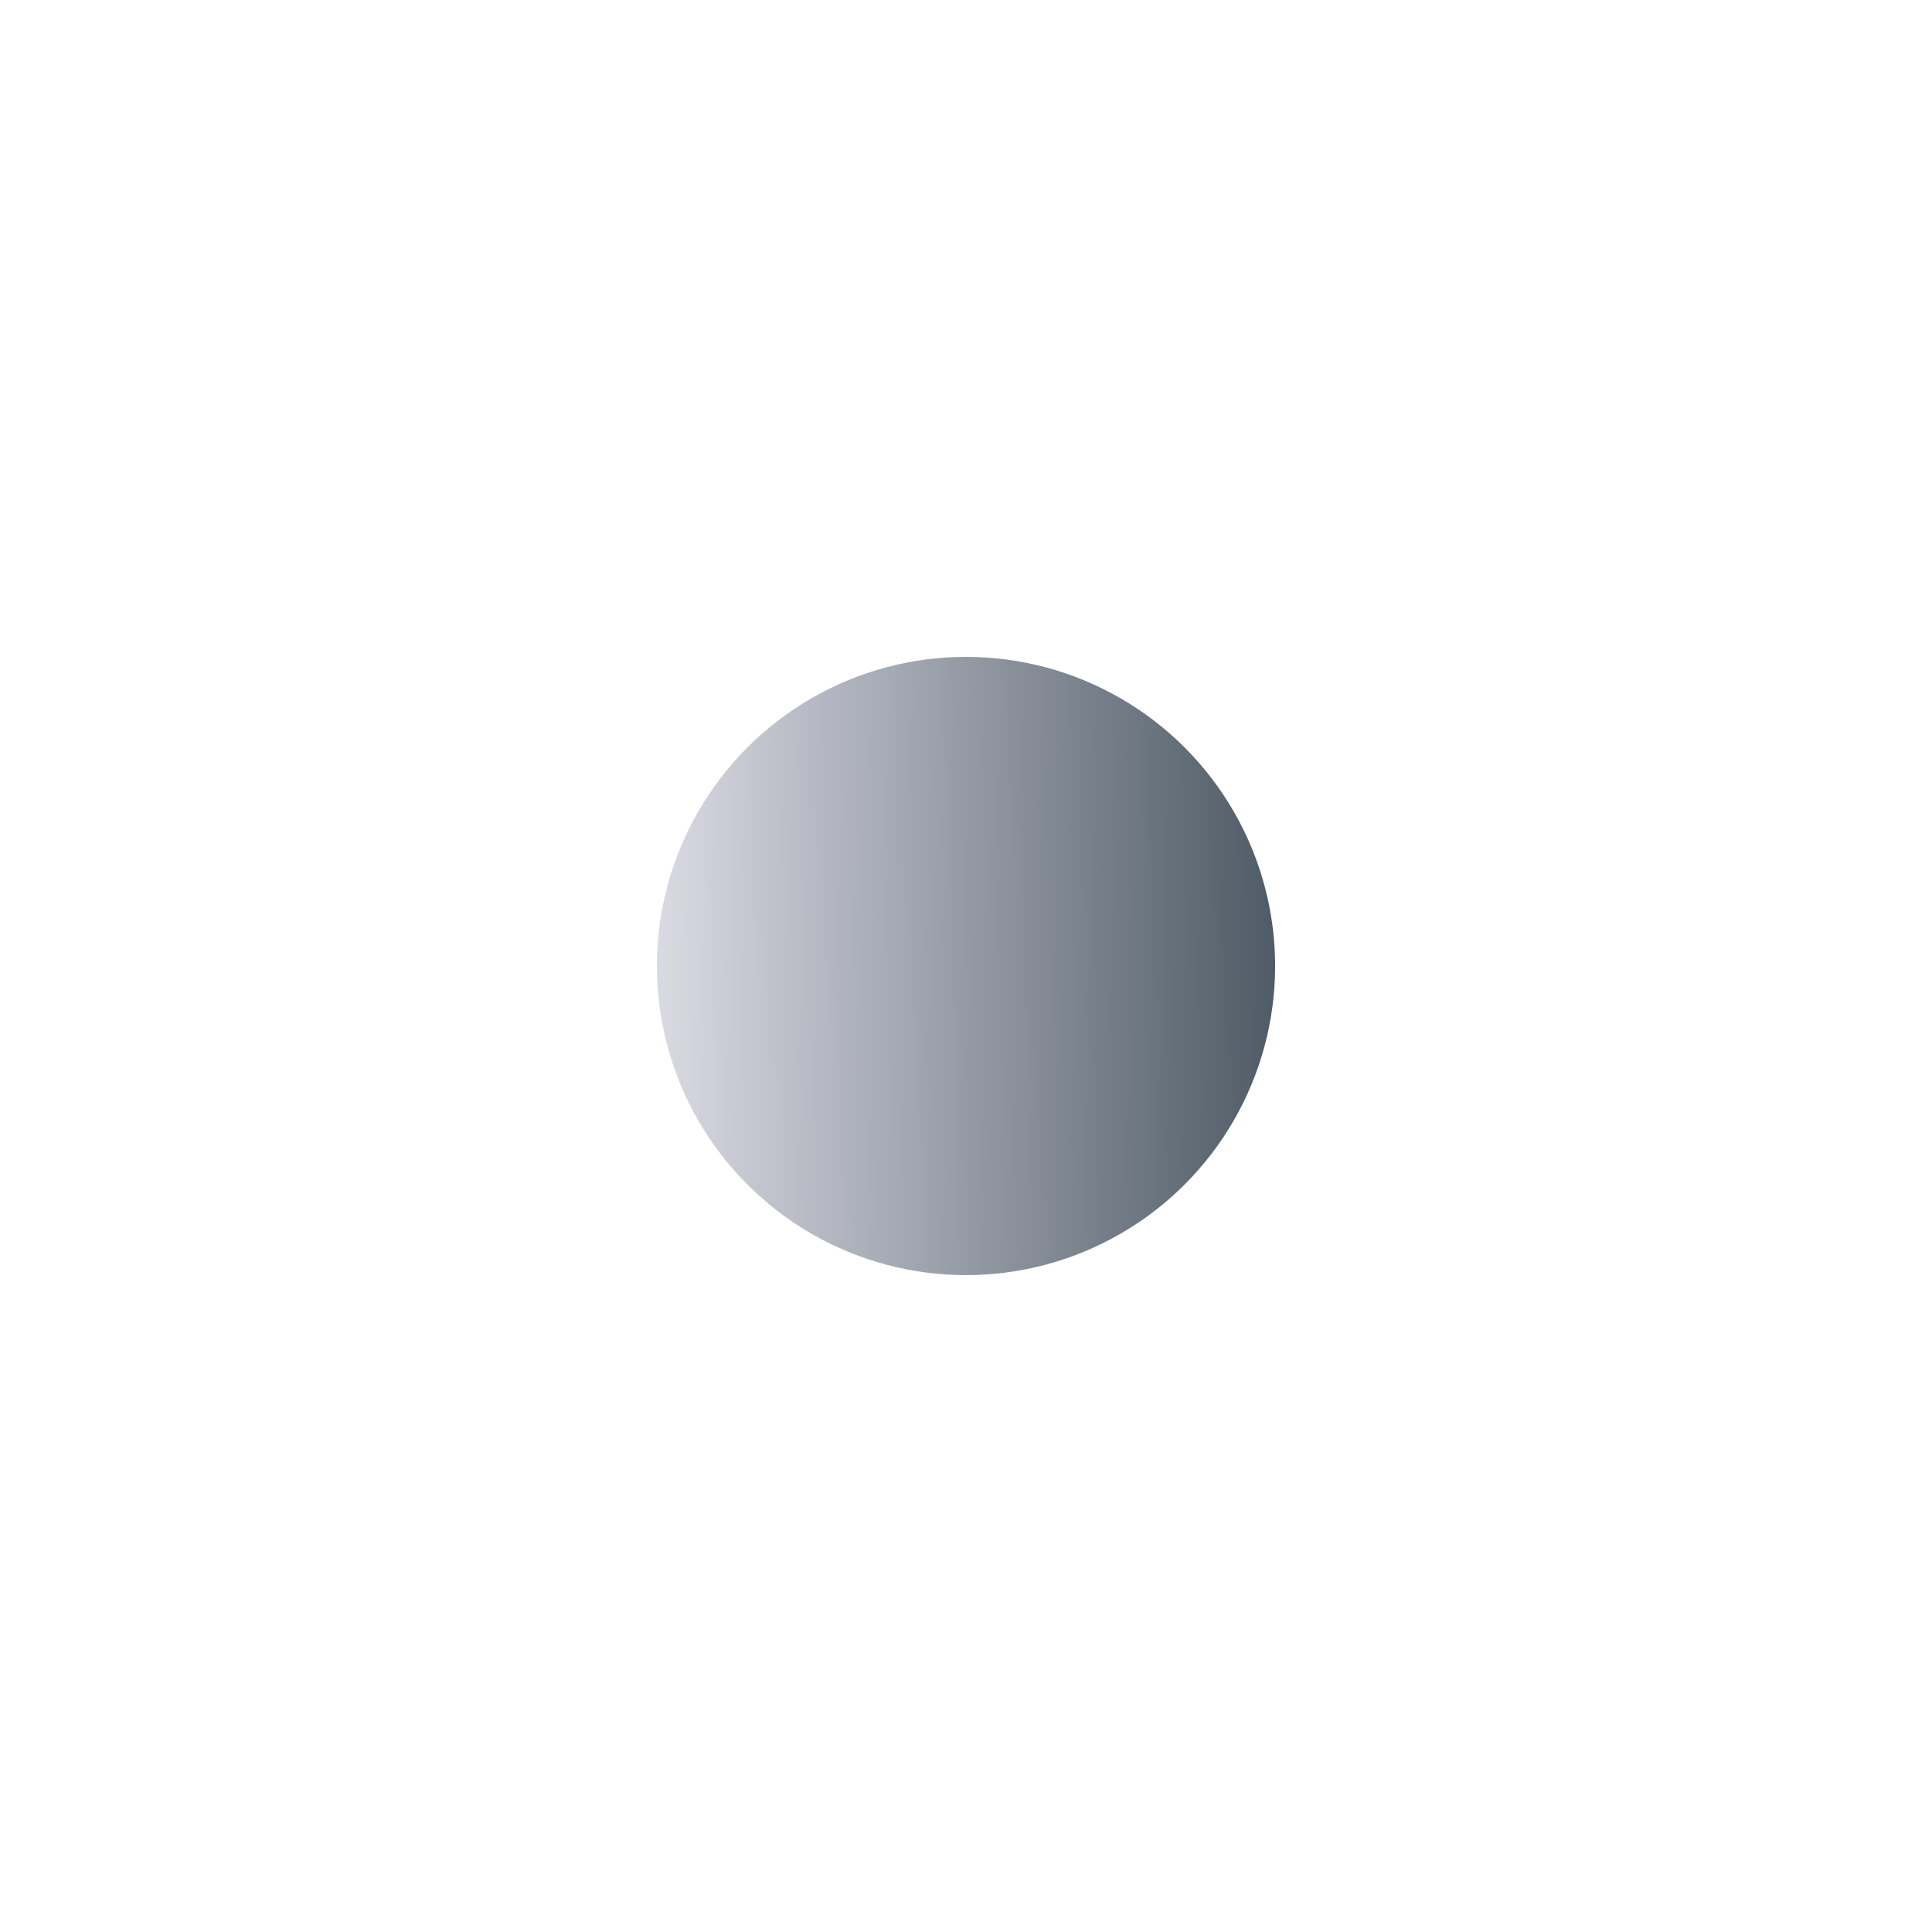<?xml version="1.0" encoding="utf-8"?>
<!-- Generator: Adobe Illustrator 22.1.0, SVG Export Plug-In . SVG Version: 6.00 Build 0)  -->
<svg version="1.1" id="Layer_1" xmlns="http://www.w3.org/2000/svg" xmlns:xlink="http://www.w3.org/1999/xlink" x="0px" y="0px"
	 viewBox="0 0 100 100" style="enable-background:new 0 0 100 100;" xml:space="preserve">
<style type="text/css">
	.st0{fill:url(#SVGID_1_);}
	.st1{fill:url(#SVGID_2_);}
	.st2{fill:url(#SVGID_3_);}
	.st3{fill:url(#SVGID_4_);}
</style>
<linearGradient id="SVGID_1_" gradientUnits="userSpaceOnUse" x1="106.948" y1="720.733" x2="106.948" y2="688.708" gradientTransform="matrix(7.115091e-03 1 -1 7.115091e-03 753.942 -61.959)">
	<stop  offset="0" style="stop-color:#dadae3"/>
	<stop  offset="1" style="stop-color:#4f5b66"/>
</linearGradient>
<circle class="st0" cx="50" cy="50" r="16"/>
</svg>
